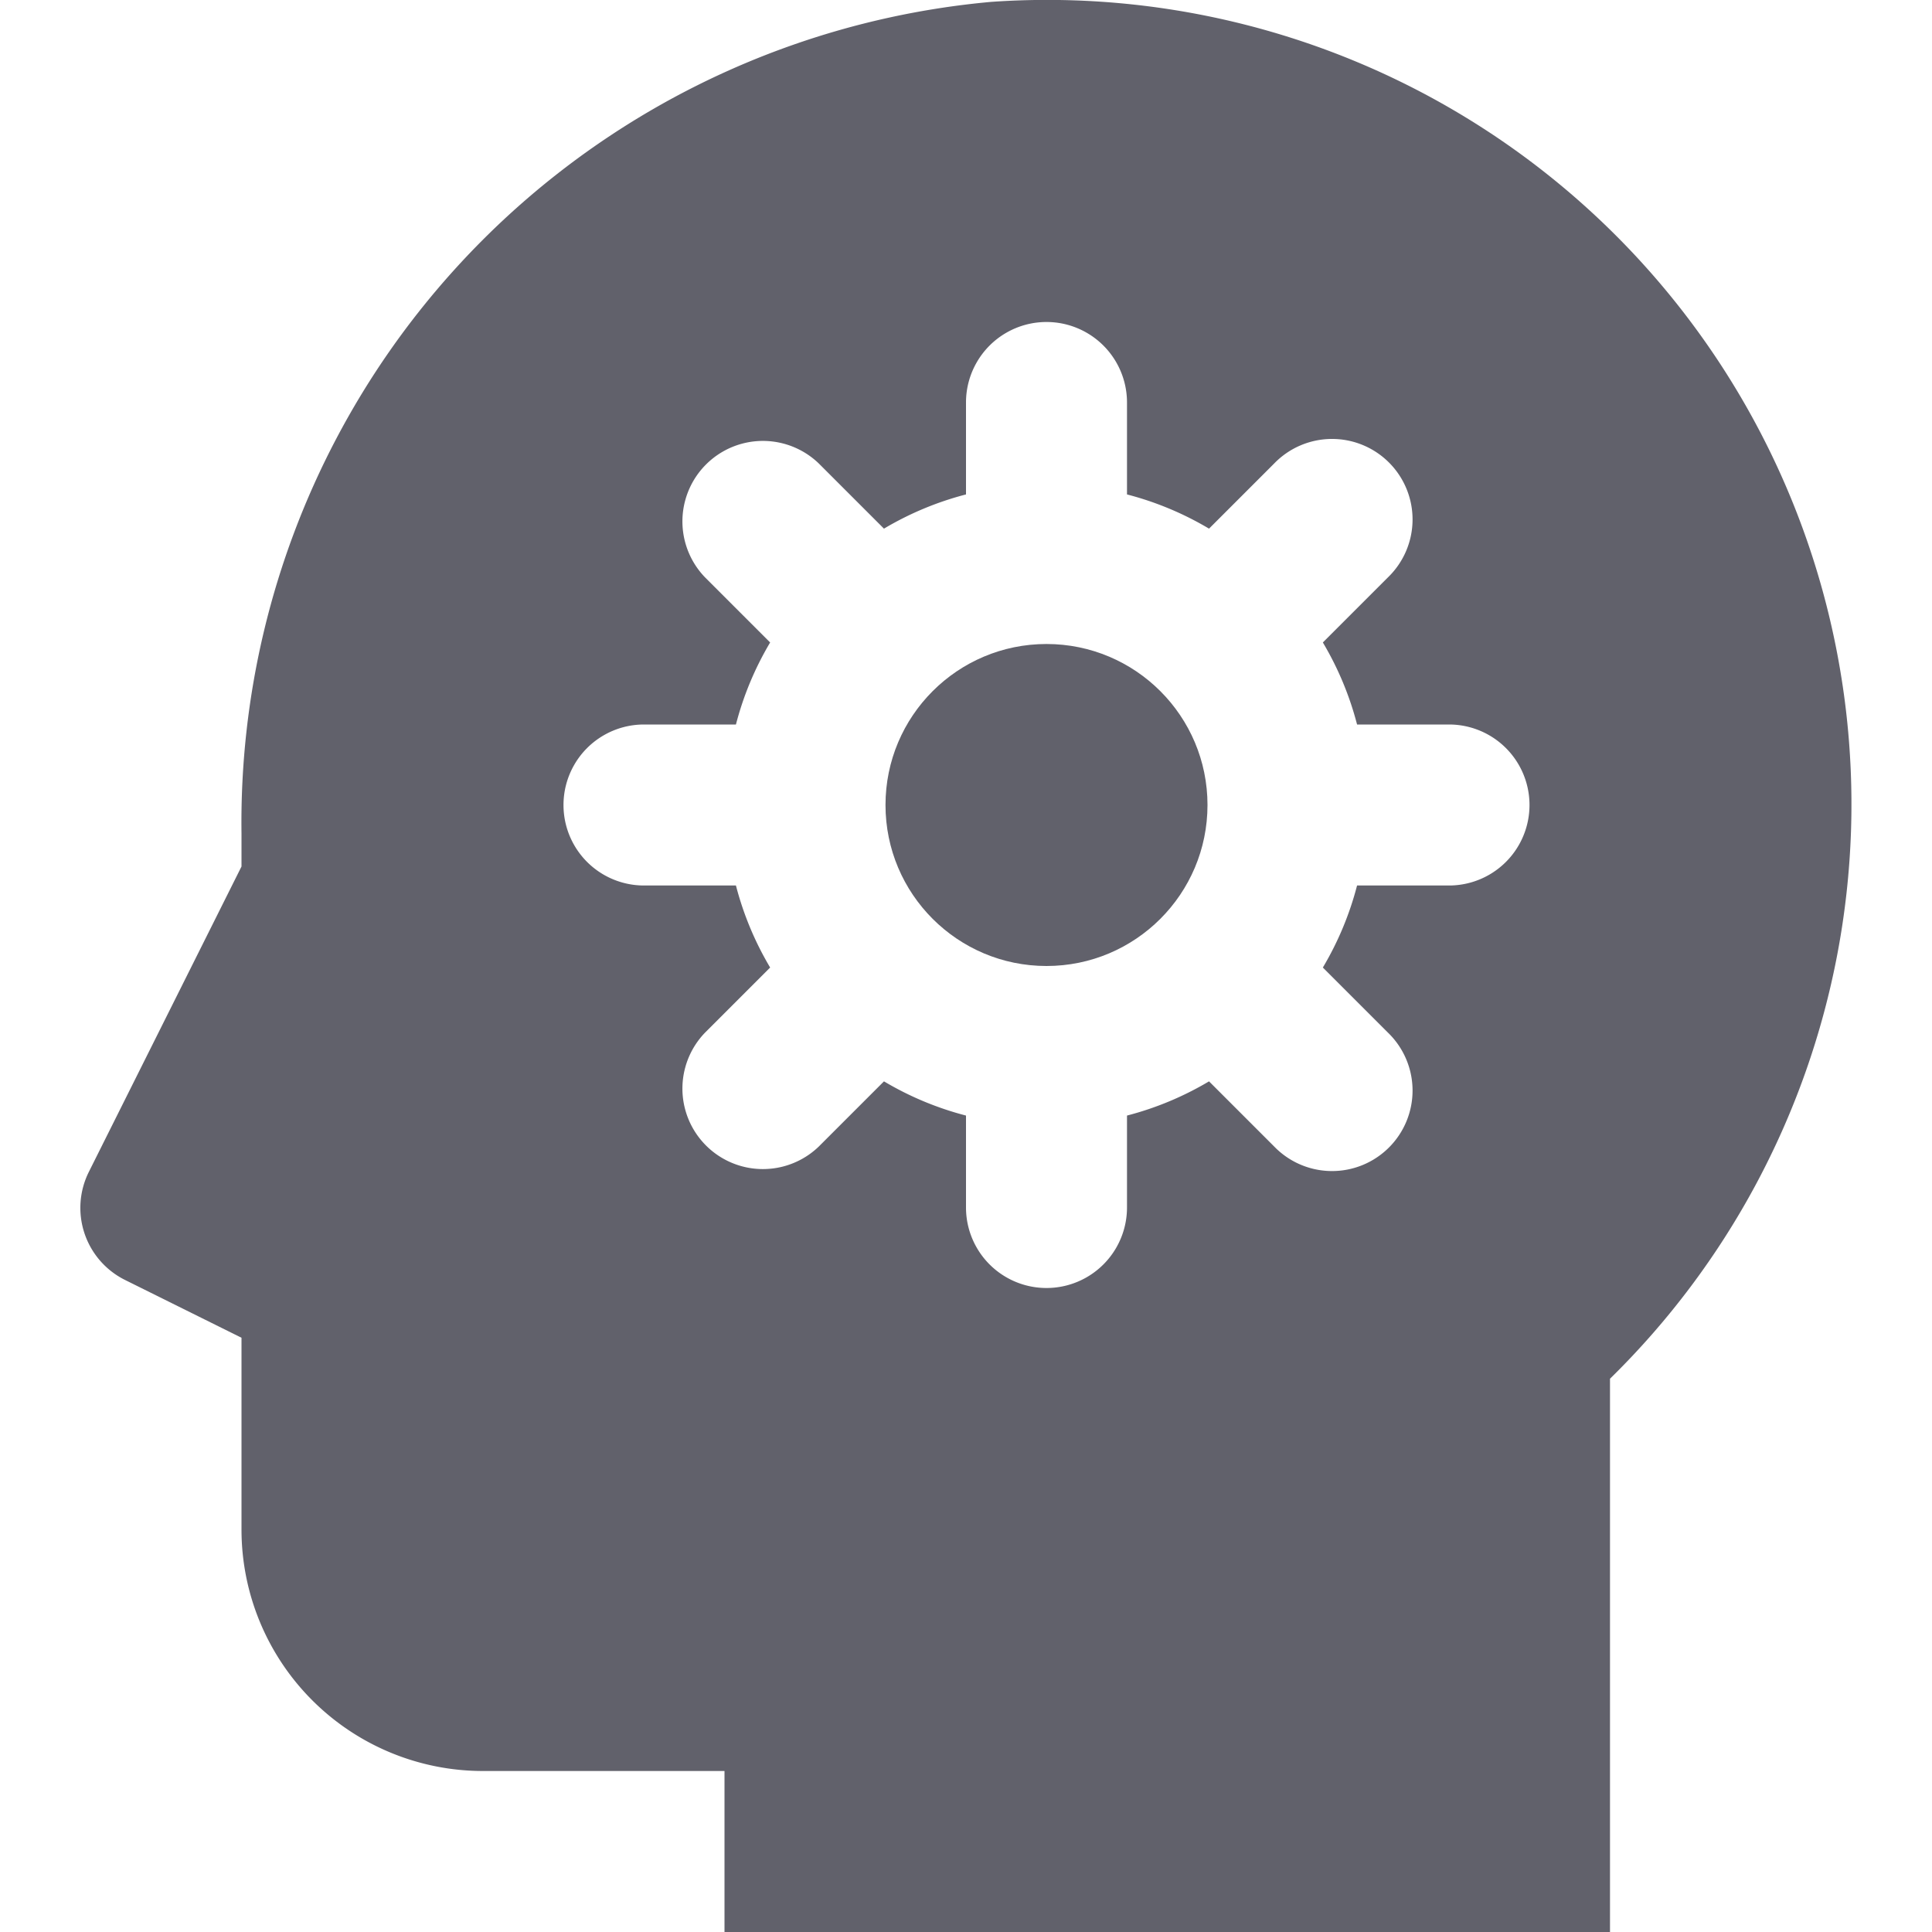 <svg xmlns="http://www.w3.org/2000/svg" height="24" width="24" viewBox="0 0 24 24"><circle cx="13" cy="10" r="2" fill="#61616b" data-color="color-2"></circle><path d="M12.316.023A10.236,10.236,0,0,0,3,10.353v.411L1.106,14.553A1,1,0,0,0,1.553,15.9L3,16.618V19a3,3,0,0,0,3,3H9v2H20V17.127A9.991,9.991,0,0,0,12.316.023ZM18,11H16.858a3.915,3.915,0,0,1-.425,1.019l.809.809a1,1,0,1,1-1.414,1.414l-.809-.809A3.915,3.915,0,0,1,14,13.858V15a1,1,0,0,1-2,0V13.858a3.915,3.915,0,0,1-1.019-.425l-.809.809a1,1,0,0,1-1.414-1.414l.809-.809A3.915,3.915,0,0,1,9.142,11H8A1,1,0,0,1,8,9H9.142a3.915,3.915,0,0,1,.425-1.019l-.809-.809a1,1,0,0,1,1.414-1.414l.809.809A3.915,3.915,0,0,1,12,6.142V5a1,1,0,0,1,2,0V6.142a3.915,3.915,0,0,1,1.019.425l.809-.809a1,1,0,1,1,1.414,1.414l-.809.809A3.915,3.915,0,0,1,16.858,9H18a1,1,0,0,1,0,2Z" fill="#61616b"></path></svg>